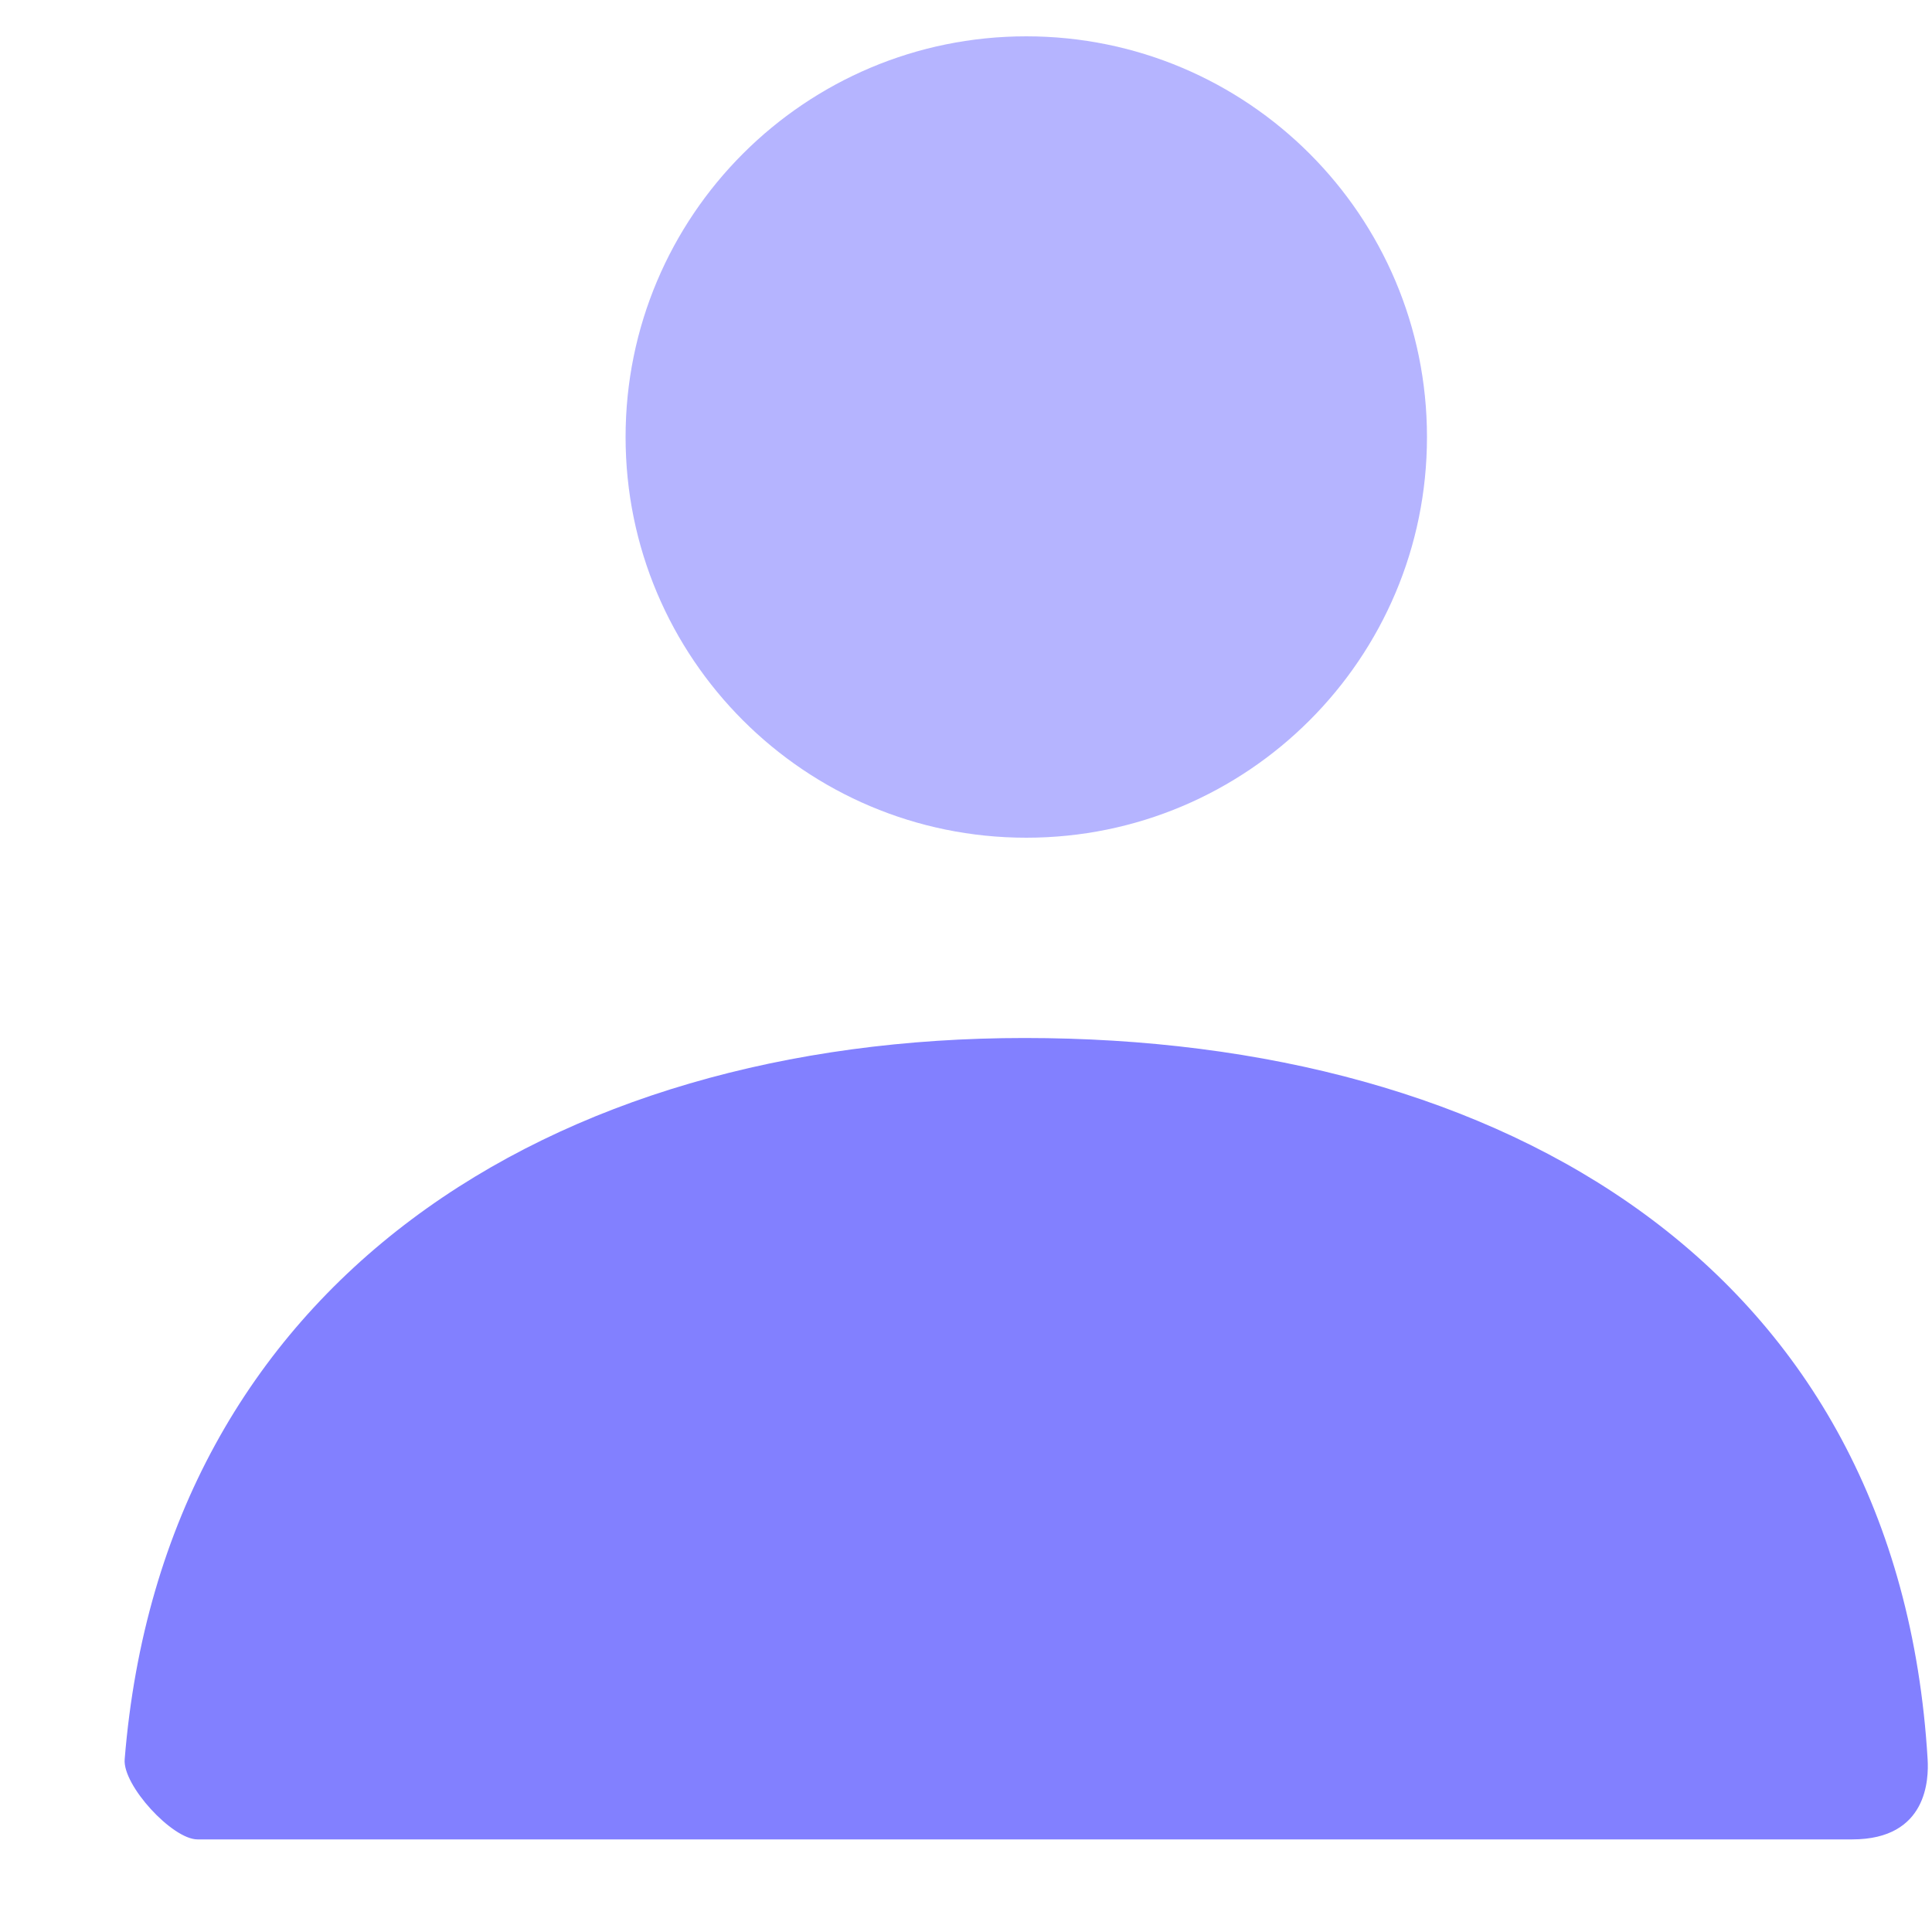 <svg width="15" height="15" viewBox="0 0 15 15" fill="none" xmlns="http://www.w3.org/2000/svg">
<path opacity="0.588" d="M7.968 6.504C6.25 6.504 4.857 5.111 4.857 3.393C4.857 1.675 6.25 0.282 7.968 0.282C9.686 0.282 11.079 1.675 11.079 3.393C11.079 5.111 9.686 6.504 7.968 6.504Z" fill="#8280FF"/>
<path d="M0.968 13.659C1.269 9.946 4.282 8.059 7.954 8.059C11.678 8.059 14.738 9.843 14.966 13.659C14.975 13.811 14.966 14.281 14.381 14.281C11.499 14.281 7.217 14.281 1.533 14.281C1.338 14.281 0.951 13.861 0.968 13.659Z" fill="#8280FF"/>
</svg>
